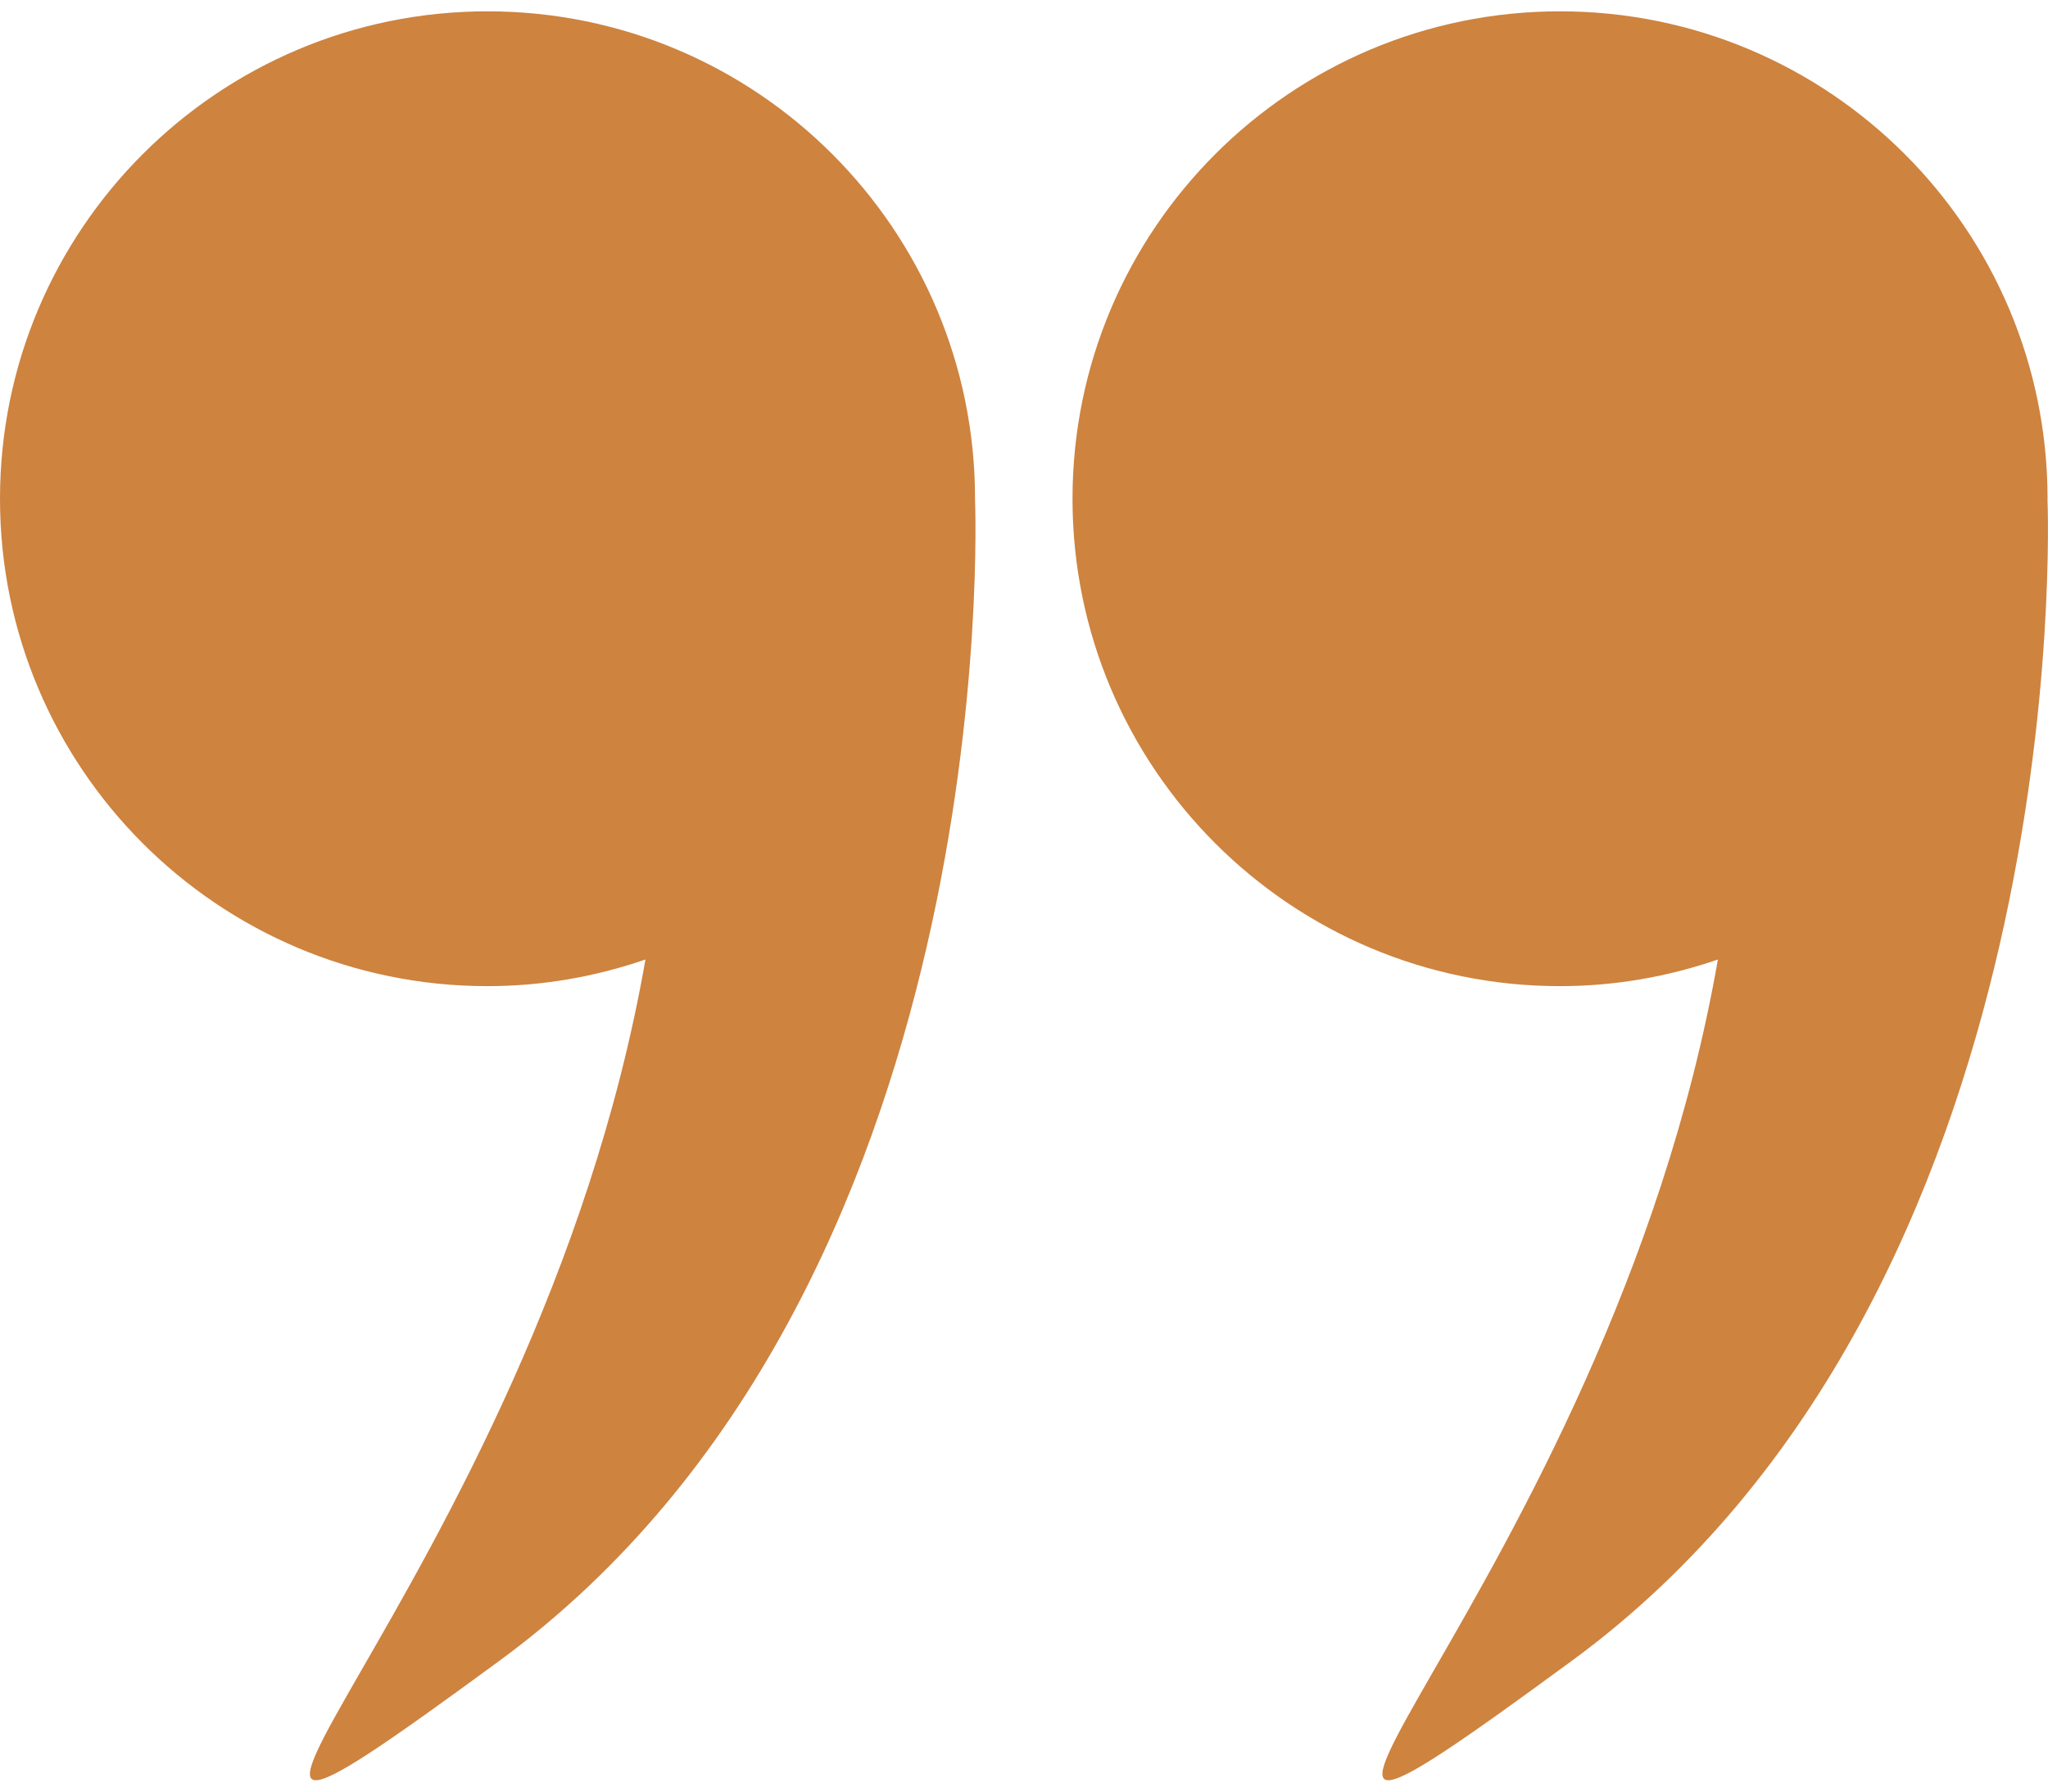 <svg width="32" height="28" viewBox="0 0 32 28" fill="none" xmlns="http://www.w3.org/2000/svg">
<path d="M31.992 7.805C31.992 7.802 31.993 7.798 31.993 7.795C31.993 3.588 28.582 0.177 24.375 0.177C20.168 0.177 16.758 3.588 16.758 7.795C16.758 12.002 20.169 15.412 24.375 15.412C25.24 15.412 26.068 15.262 26.842 14.996C25.128 24.828 17.461 31.168 24.568 25.95C32.449 20.163 32.001 8.027 31.992 7.805Z" fill="#CE833F"/>
<path d="M7.617 15.412C8.482 15.412 9.31 15.262 10.085 14.996C8.37 24.828 0.703 31.168 7.811 25.95C15.691 20.163 15.243 8.027 15.235 7.805C15.235 7.802 15.235 7.798 15.235 7.795C15.235 3.588 11.825 0.177 7.617 0.177C3.41 0.177 0 3.588 0 7.795C0 12.002 3.411 15.412 7.617 15.412Z" fill="#CE833F"/>
</svg>
